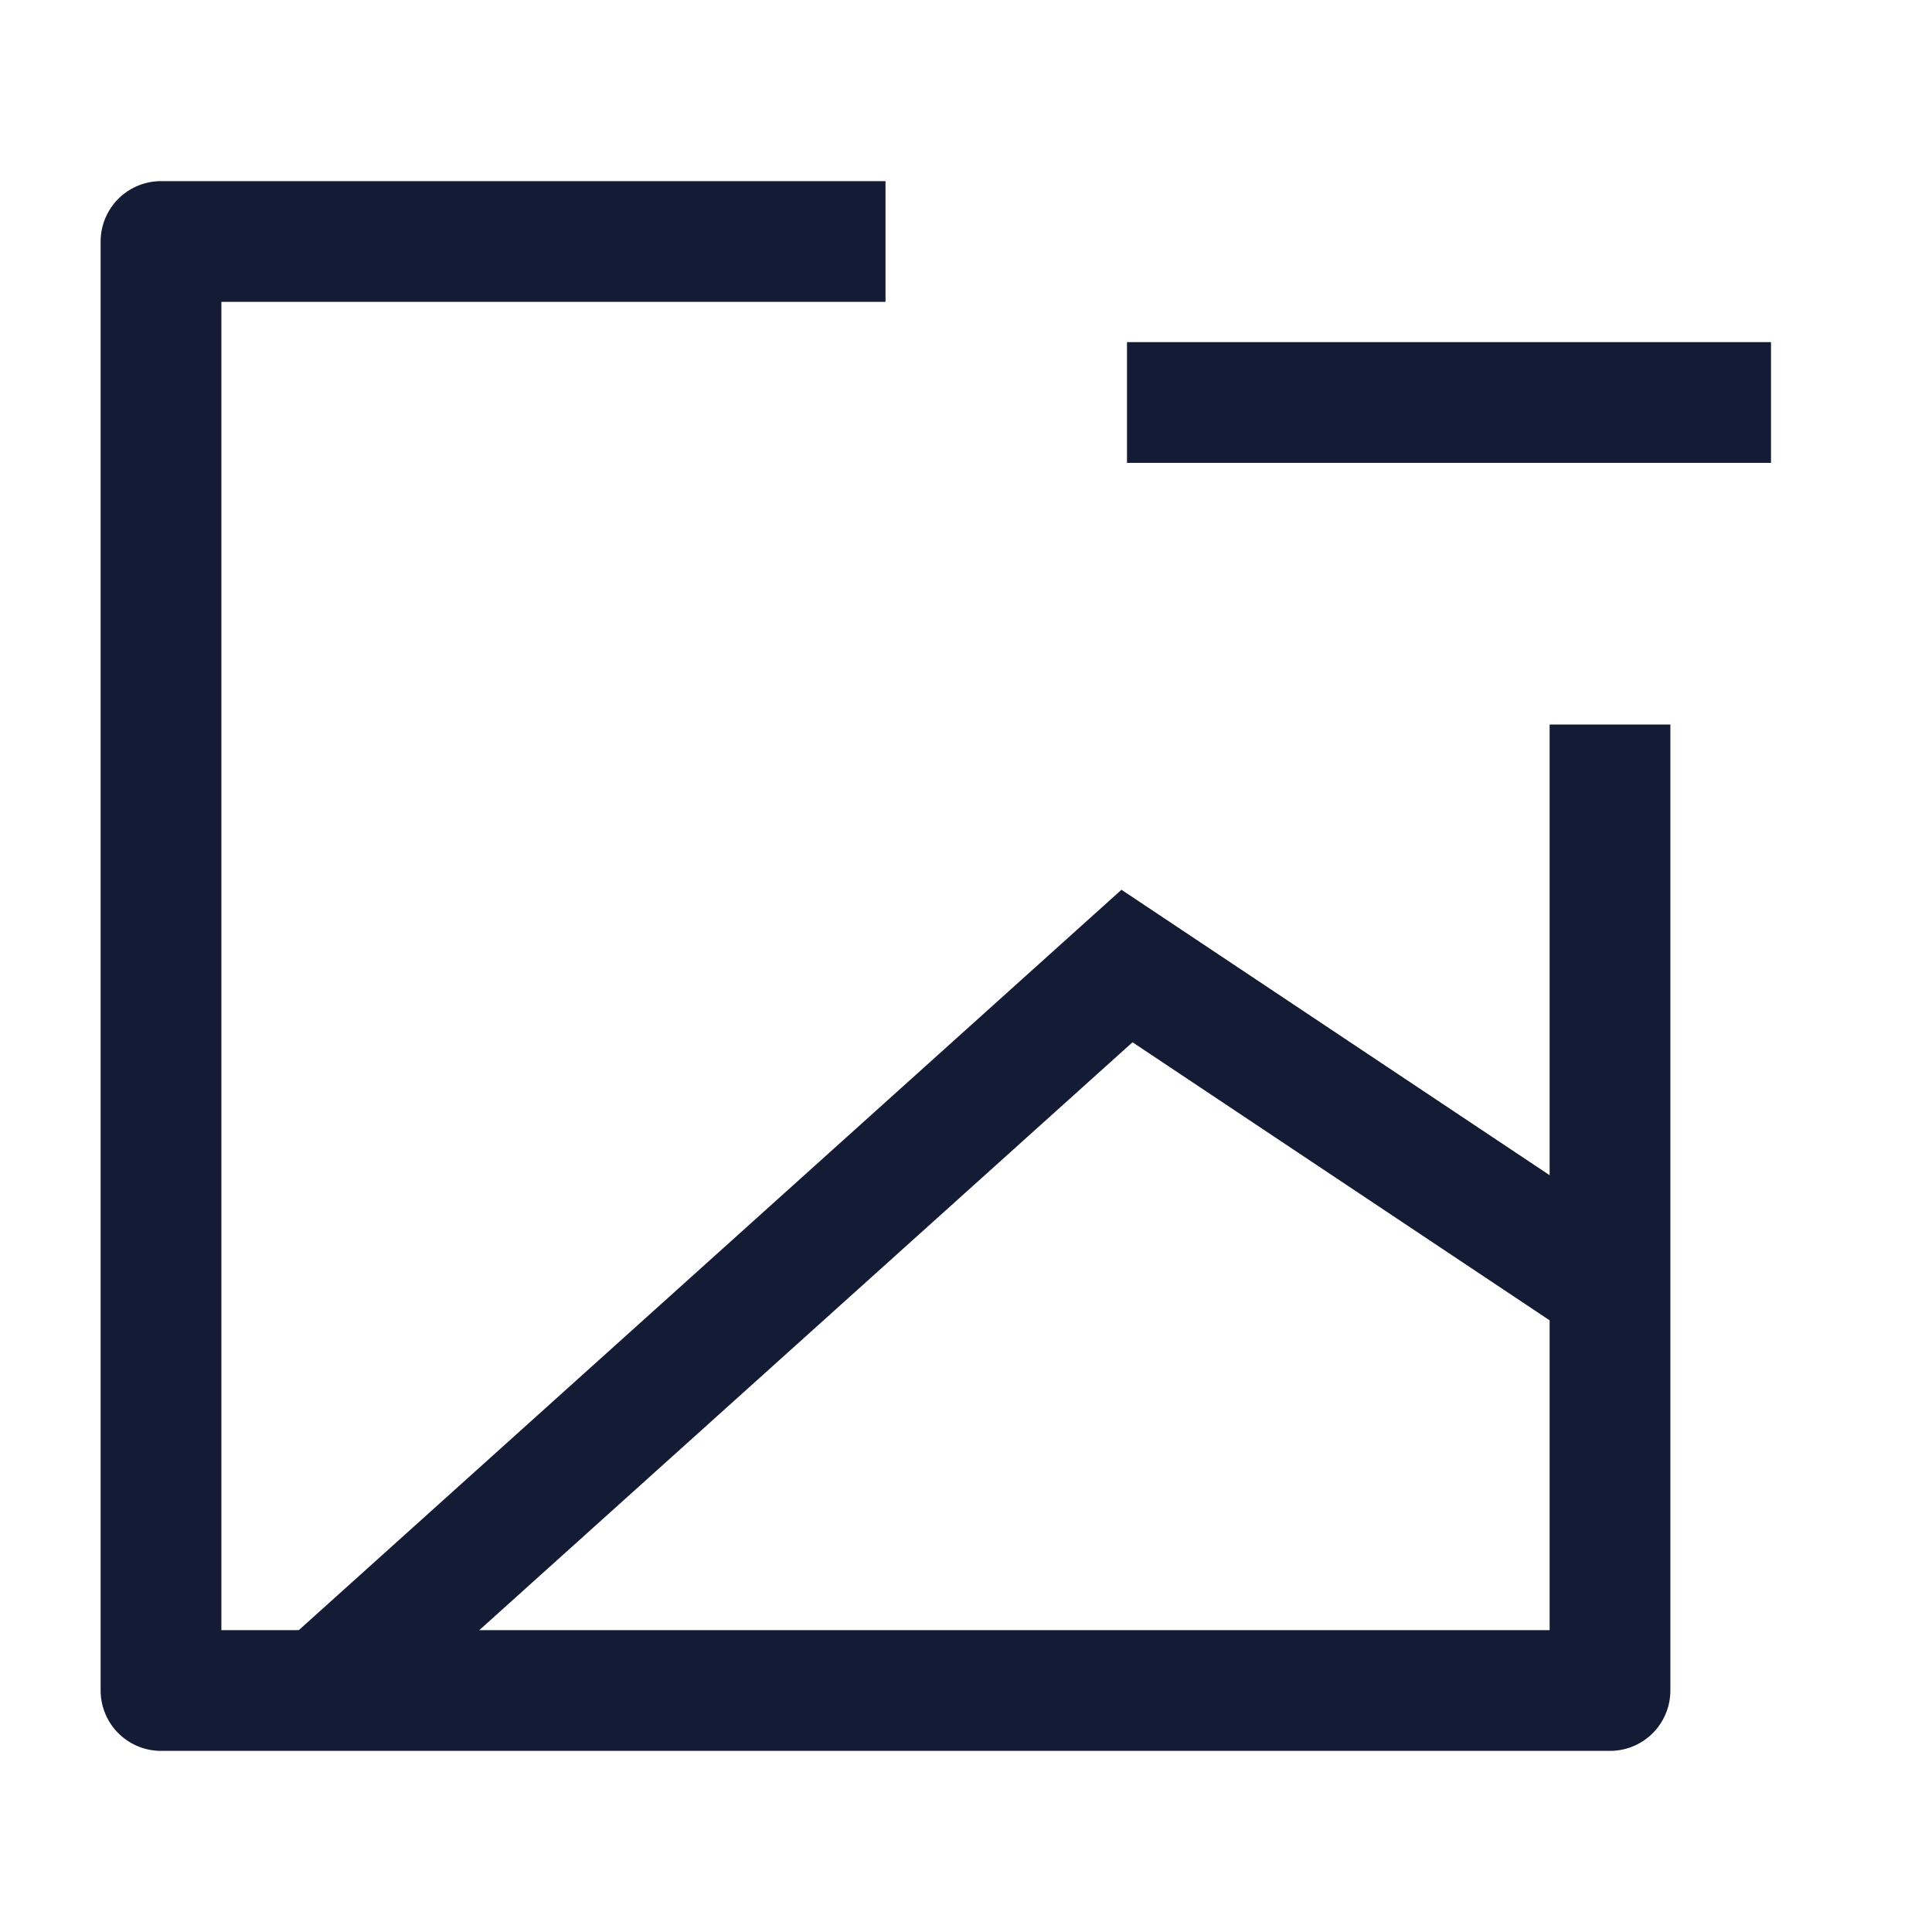 <svg width="24" height="24" viewBox="0 0 24 24" fill="none" xmlns="http://www.w3.org/2000/svg">
<path d="M20 9V21H2V3H11" stroke="#141B34" stroke-width="1.5" stroke-linejoin="round"/>
<path d="M4 21L14 12L20 16" stroke="#141B34" stroke-width="1.5"/>
<path d="M22 5H14" stroke="#141B34" stroke-width="1.5"/>
</svg>
